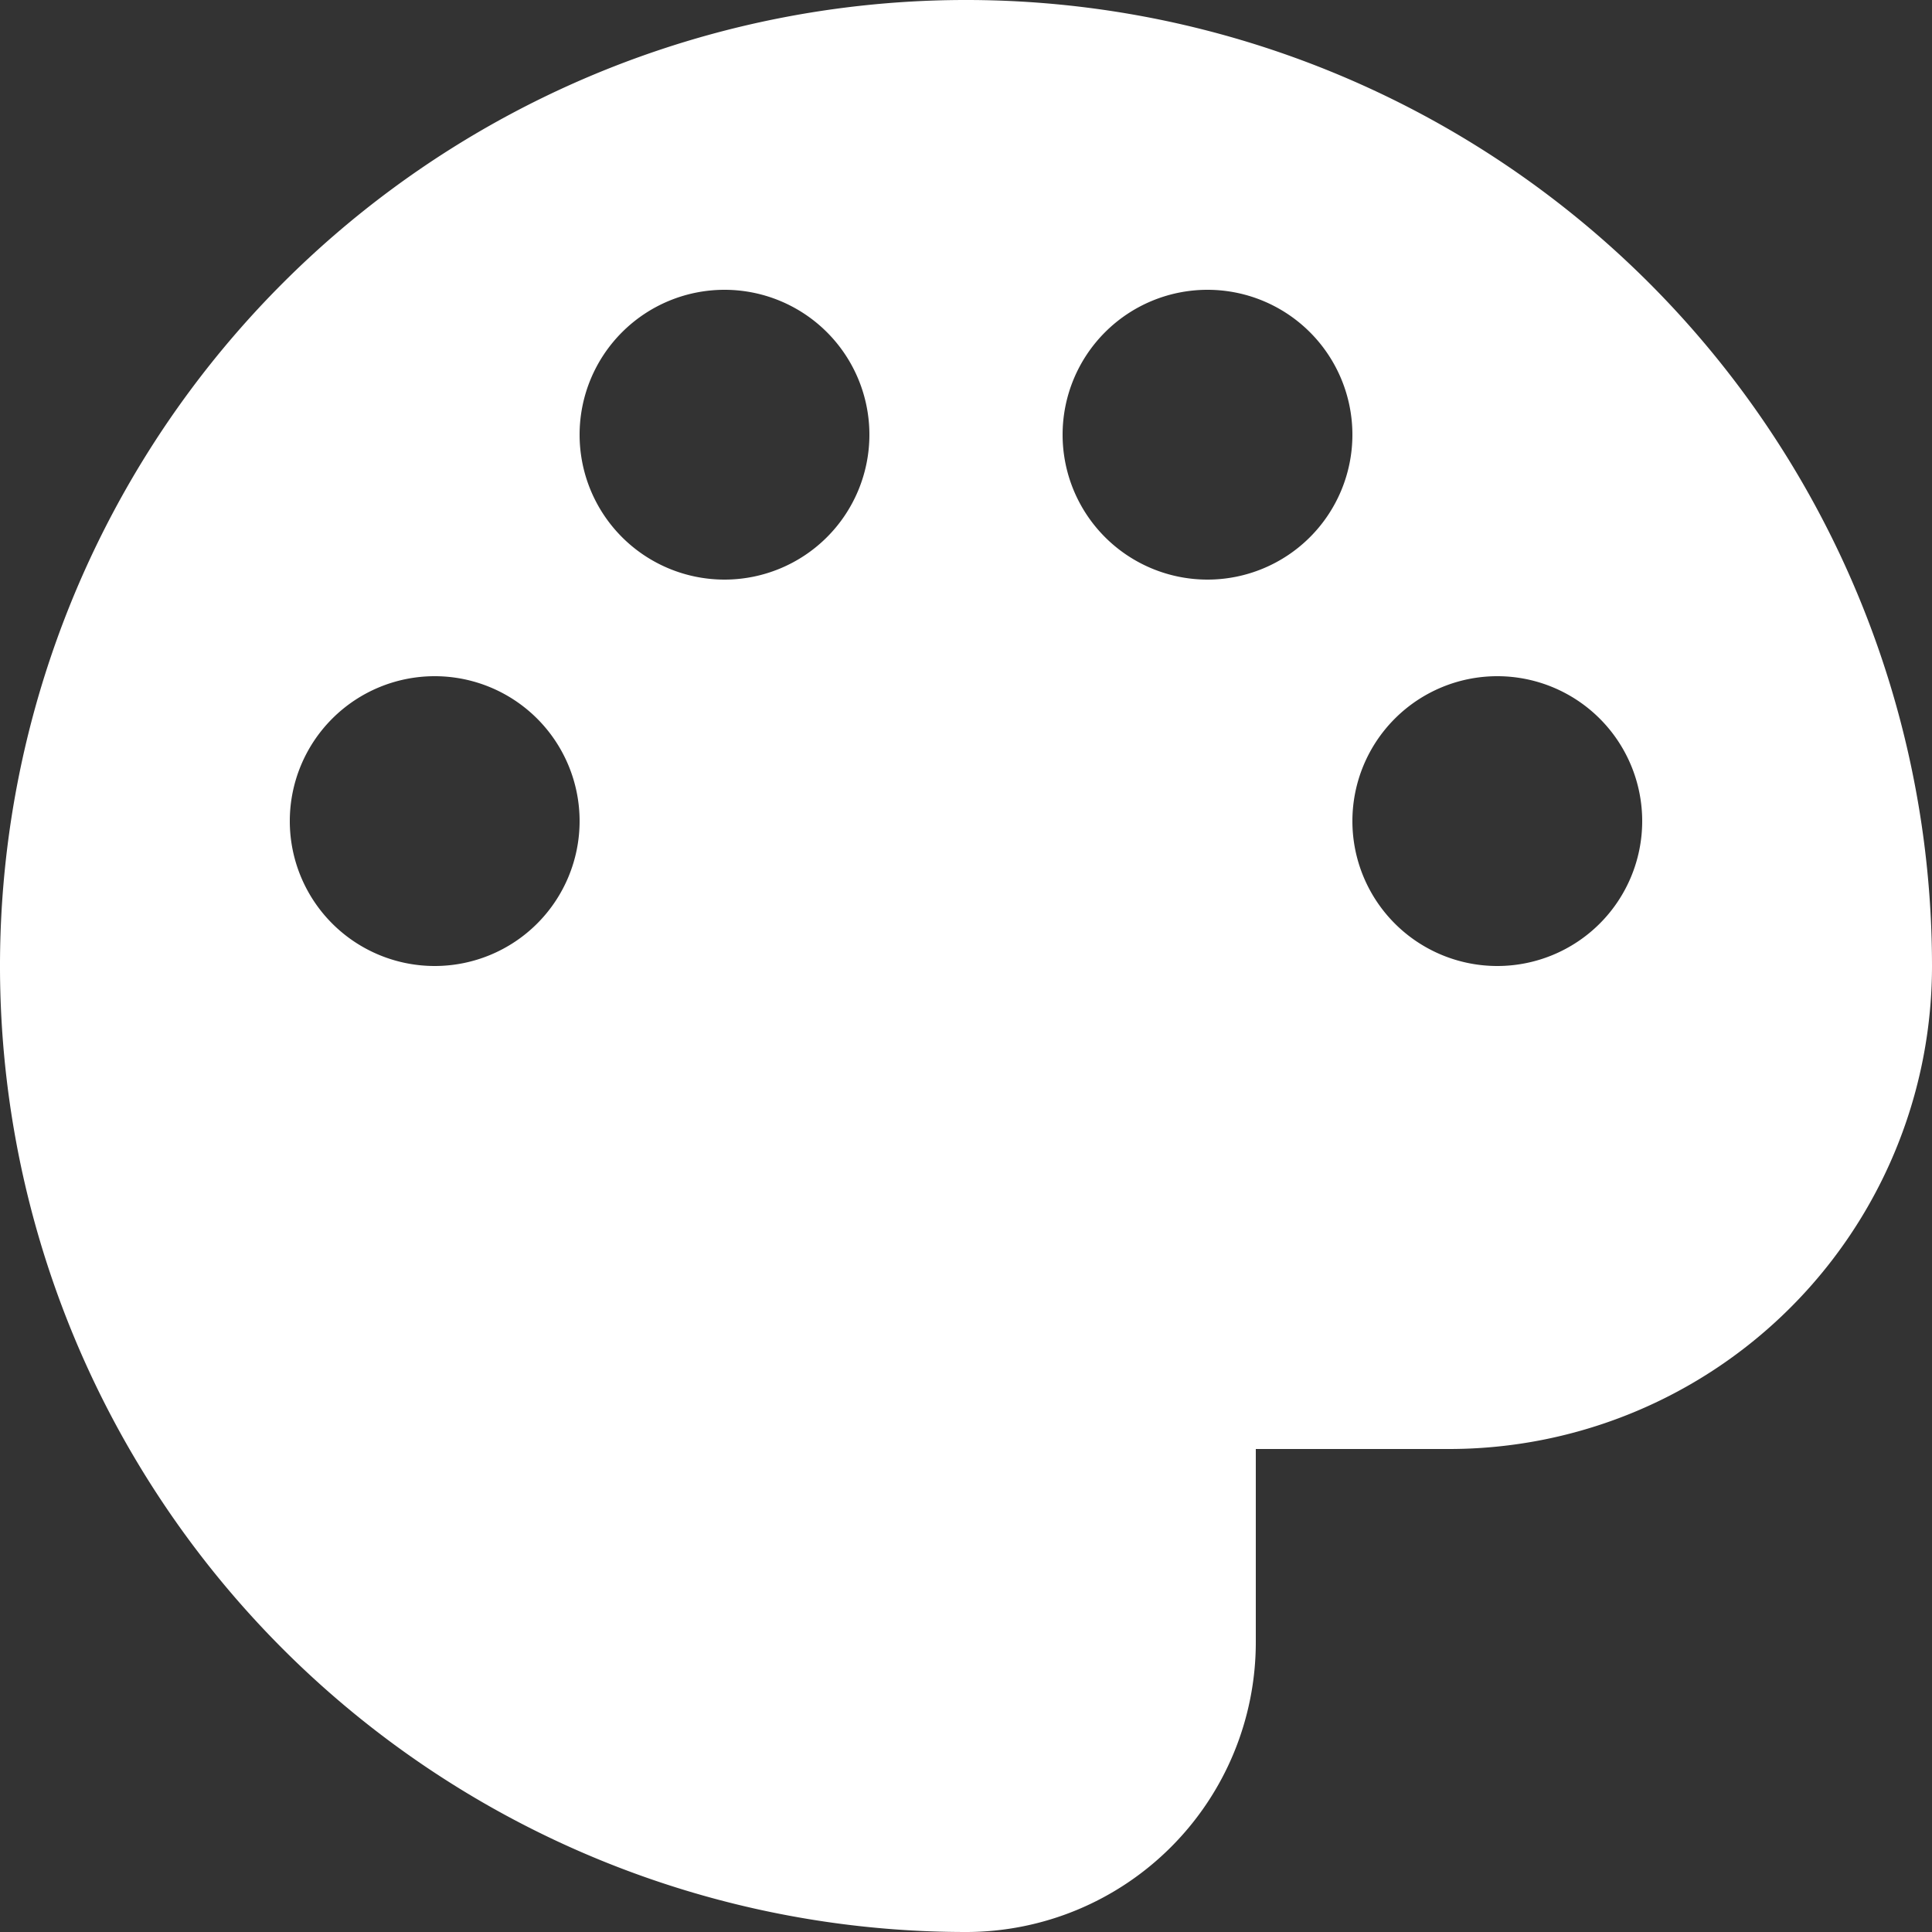 <?xml version="1.0" encoding="UTF-8"?><svg xmlns="http://www.w3.org/2000/svg" width="20" height="20" viewBox="0 0 20 20"><rect x="0" y="0" width="20" height="20" fill="#333333" stroke="none"/><title>
		palette
	</title><path fill="#fff" d="M20 10a5 5 0 0 1-5 5h-2v2a3 3 0 0 1-3 3 10 10 0 1 1 10-10Zm-6-5.5a1.5 1.5 0 1 0-3 0 1.5 1.5 0 0 0 3 0Zm1.5 5.5a1.5 1.5 0 1 0 0-3 1.5 1.5 0 0 0 0 3ZM9 4.5a1.5 1.5 0 1 0-3 0 1.5 1.5 0 0 0 3 0ZM4.5 10a1.5 1.5 0 1 0 0-3 1.5 1.5 0 0 0 0 3Z"/></svg>
